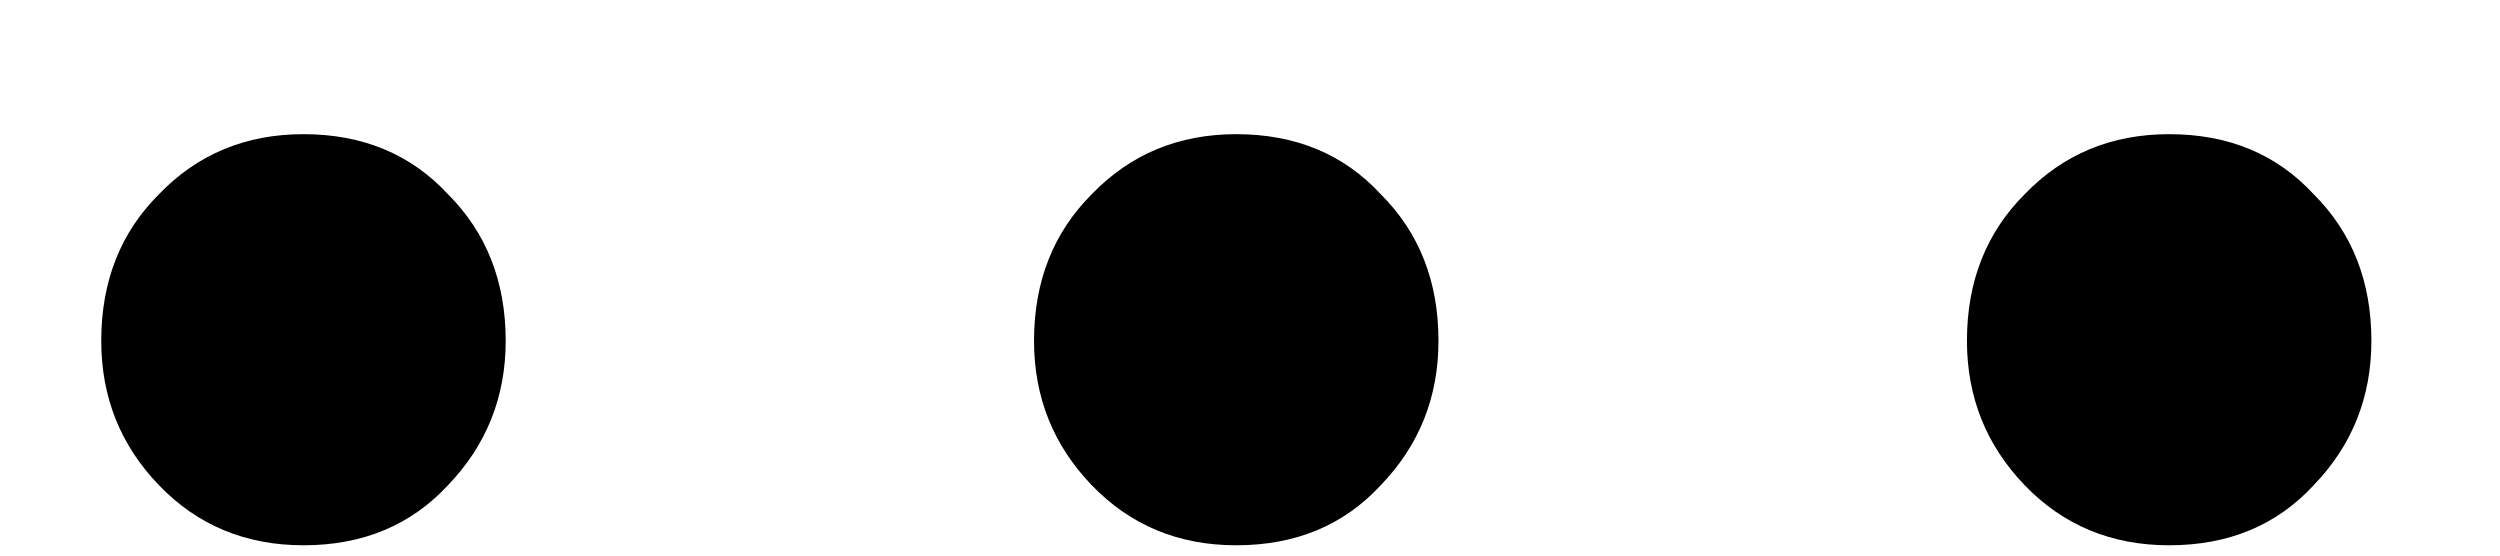 <svg width="18" height="4" viewBox="0 0 18 4" fill="none" xmlns="http://www.w3.org/2000/svg">
<path d="M2.185 3.926C1.769 3.926 1.422 3.782 1.145 3.494C0.867 3.206 0.729 2.859 0.729 2.454C0.729 2.027 0.867 1.675 1.145 1.398C1.422 1.11 1.769 0.966 2.185 0.966C2.611 0.966 2.958 1.11 3.225 1.398C3.502 1.675 3.641 2.027 3.641 2.454C3.641 2.859 3.502 3.206 3.225 3.494C2.958 3.782 2.611 3.926 2.185 3.926ZM8.901 3.926C8.485 3.926 8.139 3.782 7.861 3.494C7.584 3.206 7.445 2.859 7.445 2.454C7.445 2.027 7.584 1.675 7.861 1.398C8.139 1.11 8.485 0.966 8.901 0.966C9.328 0.966 9.675 1.11 9.941 1.398C10.219 1.675 10.357 2.027 10.357 2.454C10.357 2.859 10.219 3.206 9.941 3.494C9.675 3.782 9.328 3.926 8.901 3.926ZM15.618 3.926C15.202 3.926 14.856 3.782 14.578 3.494C14.301 3.206 14.162 2.859 14.162 2.454C14.162 2.027 14.301 1.675 14.578 1.398C14.856 1.11 15.202 0.966 15.618 0.966C16.045 0.966 16.392 1.11 16.658 1.398C16.936 1.675 17.074 2.027 17.074 2.454C17.074 2.859 16.936 3.206 16.658 3.494C16.392 3.782 16.045 3.926 15.618 3.926Z" fill="black"/>
</svg>
